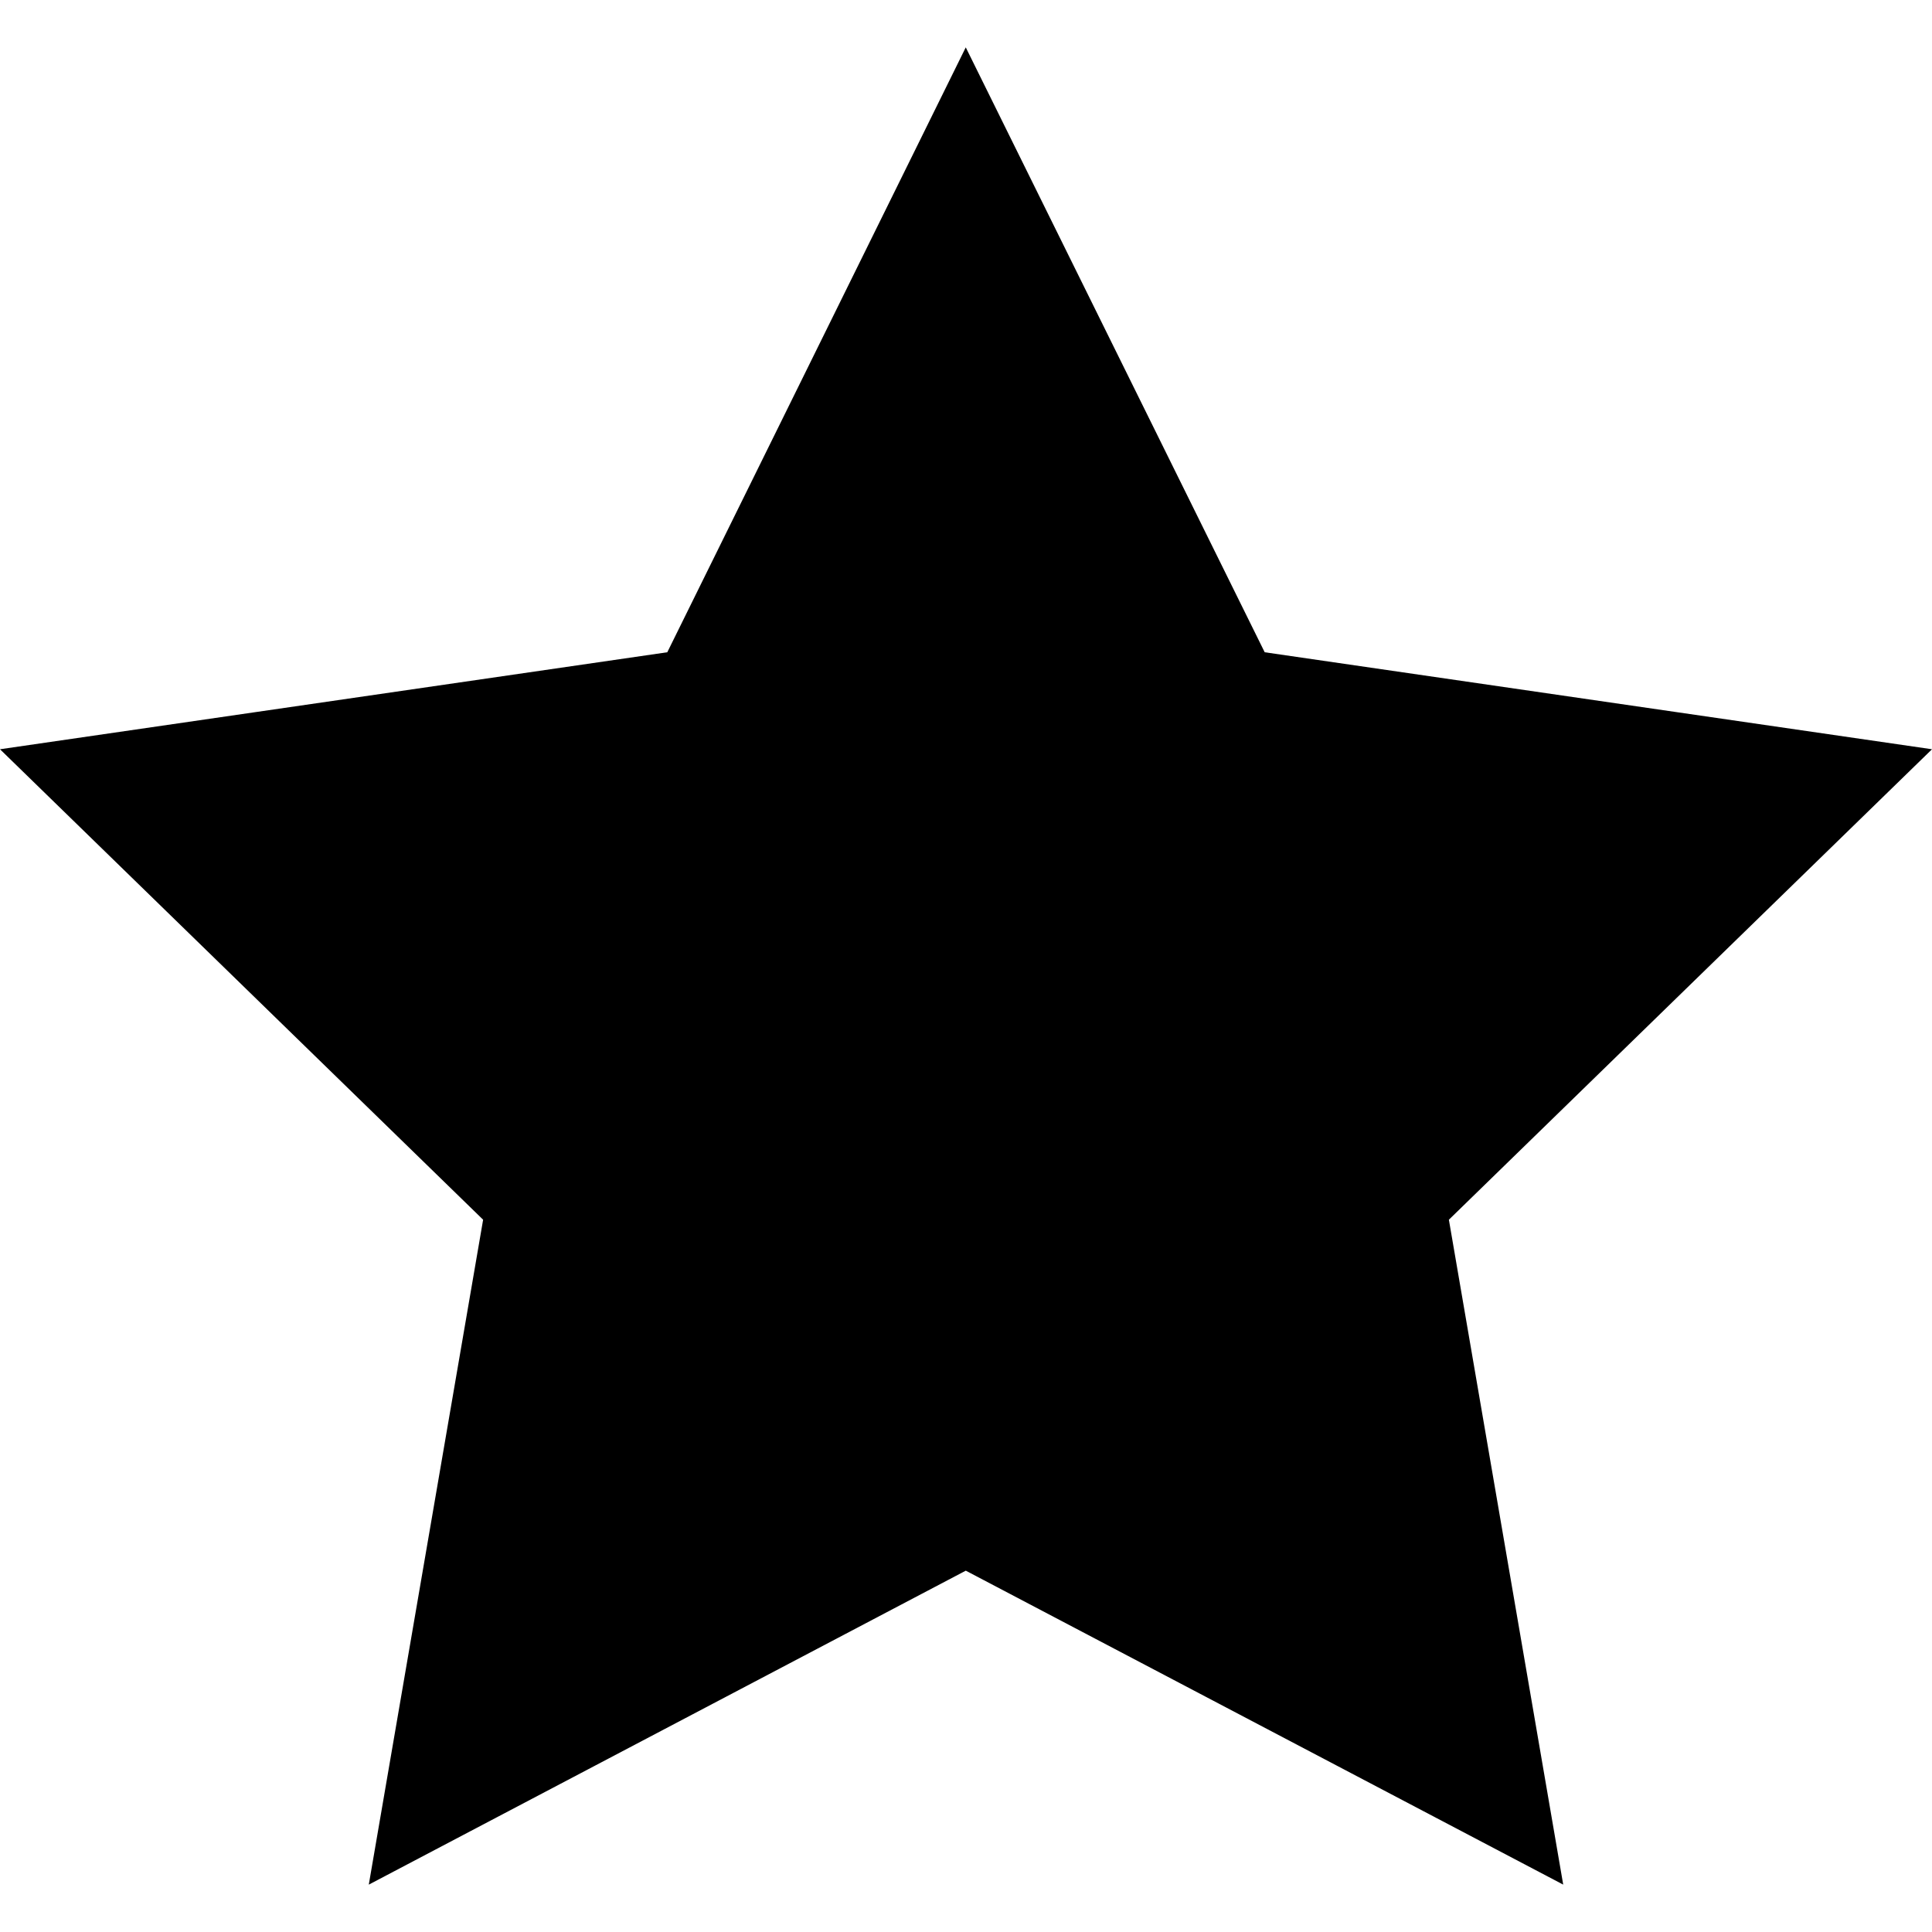 <?xml version="1.0" encoding="iso-8859-1"?>
<!-- Generator: Adobe Illustrator 19.0.0, SVG Export Plug-In . SVG Version: 6.00 Build 0)  -->
<svg version="1.1" id="Layer_1" xmlns="http://www.w3.org/2000/svg" xmlns:xlink="http://www.w3.org/1999/xlink" x="0px" y="0px"
	 viewBox="0 0 512 512" style="enable-background:new 0 0 512 512;" xml:space="preserve">
<polygon points="493.427,204.588 374.685,320.221 402.787,483.65 255.942,406.484 109.213,483.65 
	137.315,320.221 18.573,204.588 182.578,180.747 255.942,32.06 329.422,180.747 "/>
<path d="M97.732,499.448l30.299-176.21L0,198.56l176.84-25.706l79.097-160.301l79.219,160.301L512,198.56L383.969,323.237
	l30.298,176.203l-158.324-83.197L97.732,499.448z M255.941,396.726l135.365,71.134l-25.905-150.656l109.453-106.587l-151.167-21.975
	L255.947,51.569l-67.634,137.073L37.144,210.617l109.453,106.587l-25.903,150.649L255.941,396.726z"/>
<g>
</g>
<g>
</g>
<g>
</g>
<g>
</g>
<g>
</g>
<g>
</g>
<g>
</g>
<g>
</g>
<g>
</g>
<g>
</g>
<g>
</g>
<g>
</g>
<g>
</g>
<g>
</g>
<g>
</g>
</svg>

